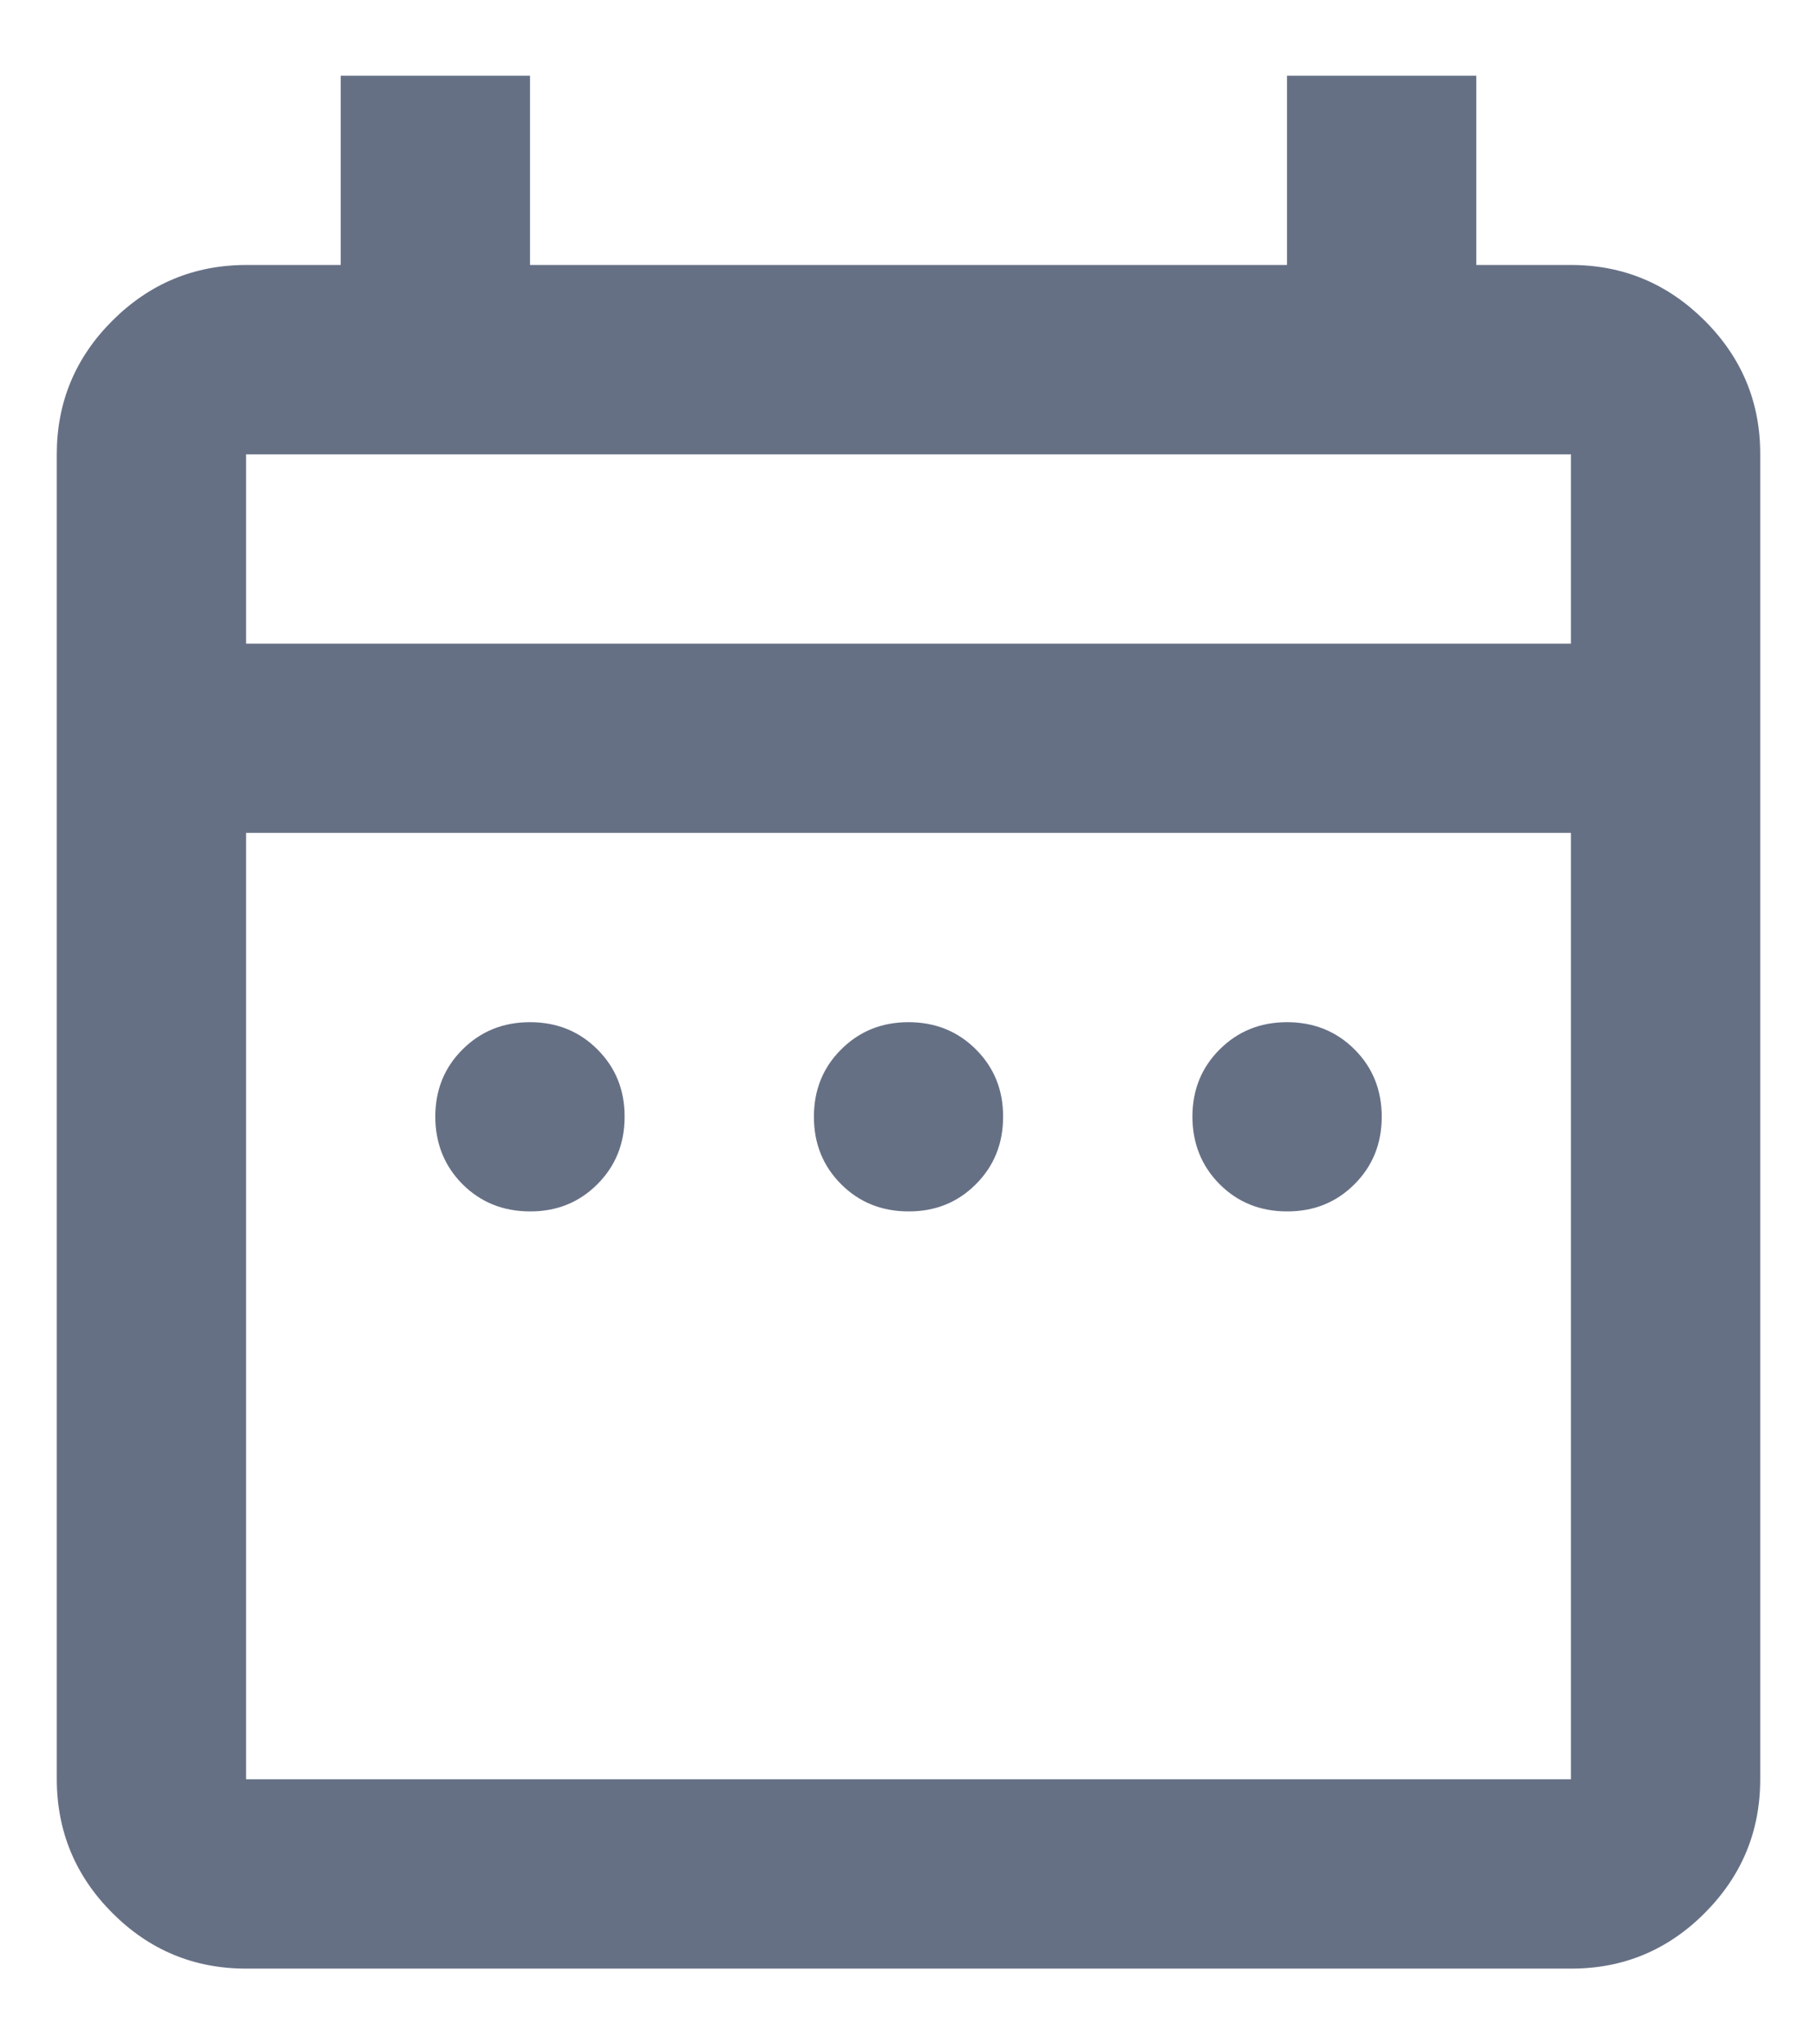 <svg width="16" height="18" viewBox="0 0 16 18" fill="none" xmlns="http://www.w3.org/2000/svg">
<path d="M4.667 10.666C4.431 10.666 4.233 10.586 4.073 10.427C3.914 10.267 3.834 10.069 3.833 9.833C3.833 9.597 3.913 9.399 4.073 9.24C4.233 9.08 4.431 9 4.667 9C4.903 9 5.101 9.08 5.261 9.24C5.421 9.4 5.501 9.598 5.5 9.833C5.5 10.069 5.42 10.267 5.26 10.427C5.1 10.587 4.902 10.667 4.667 10.666ZM8 10.666C7.764 10.666 7.566 10.586 7.407 10.427C7.247 10.267 7.167 10.069 7.167 9.833C7.167 9.597 7.247 9.399 7.407 9.24C7.567 9.08 7.764 9 8 9C8.236 9 8.434 9.08 8.594 9.24C8.754 9.4 8.834 9.598 8.833 9.833C8.833 10.069 8.753 10.267 8.593 10.427C8.433 10.587 8.236 10.667 8 10.666ZM11.333 10.666C11.097 10.666 10.899 10.586 10.74 10.427C10.581 10.267 10.501 10.069 10.5 9.833C10.5 9.597 10.58 9.399 10.74 9.24C10.9 9.08 11.098 9 11.333 9C11.569 9 11.768 9.08 11.928 9.24C12.088 9.4 12.167 9.598 12.167 9.833C12.167 10.069 12.087 10.267 11.927 10.427C11.767 10.587 11.569 10.667 11.333 10.666ZM2.167 17.333C1.708 17.333 1.316 17.17 0.99 16.844C0.664 16.518 0.501 16.125 0.5 15.666V4C0.5 3.542 0.663 3.149 0.99 2.823C1.317 2.497 1.709 2.334 2.167 2.333H3V0.667H4.667V2.333H11.333V0.667H13V2.333H13.833C14.292 2.333 14.684 2.497 15.011 2.823C15.338 3.15 15.501 3.542 15.5 4V15.666C15.5 16.125 15.337 16.517 15.011 16.844C14.685 17.171 14.292 17.334 13.833 17.333H2.167ZM2.167 15.666H13.833V7.333H2.167V15.666ZM2.167 5.667H13.833V4H2.167V5.667Z" fill="#667085"/>
</svg>
